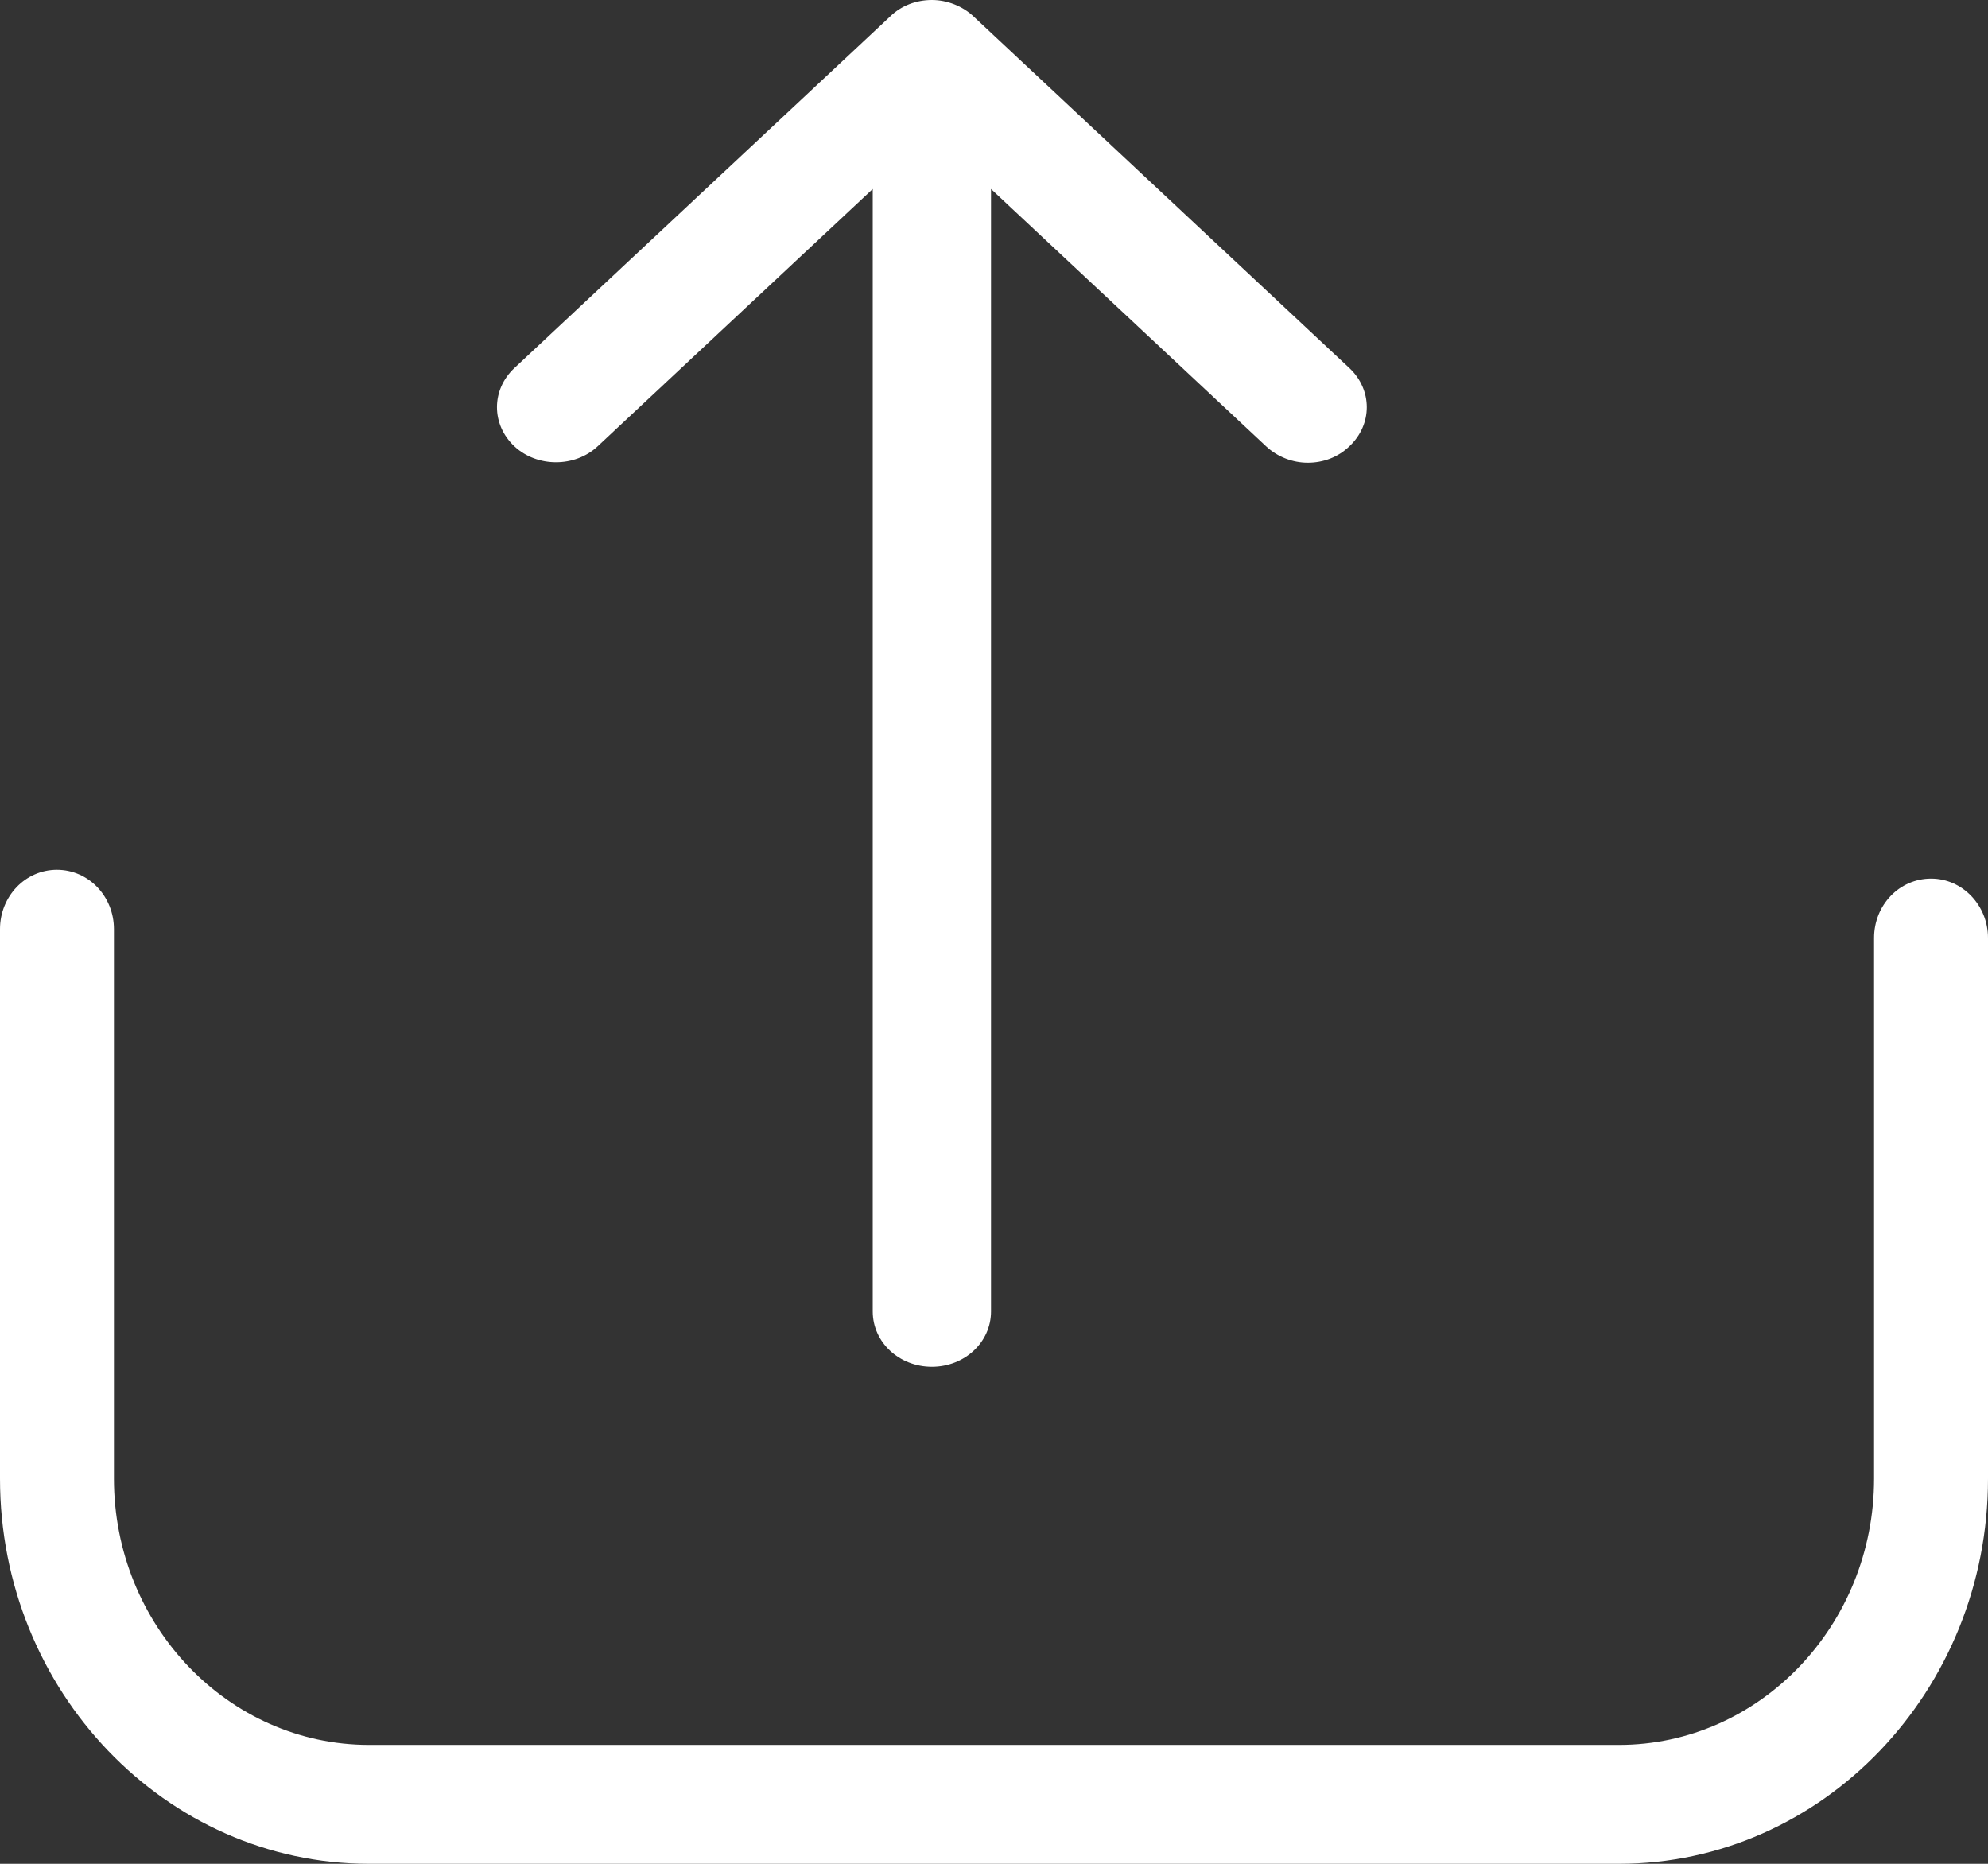 <svg width="16" height="15" viewBox="0 0 16 15" fill="none" xmlns="http://www.w3.org/2000/svg">
<rect x="0" y="0" width="16" height="15" fill="#333333" stroke="none"/>
<path d="M15.542 7.071C15.287 7.071 15.083 7.283 15.083 7.549V11.9C15.083 13.083 14.16 14.043 13.029 14.043H2.971C1.837 14.043 0.917 13.08 0.917 11.9V7.478C0.917 7.213 0.713 7 0.458 7C0.204 7 0 7.213 0 7.478V11.9C0 13.611 1.334 15 2.971 15H13.029C14.669 15 16 13.608 16 11.9V7.549C16 7.287 15.796 7.071 15.542 7.071Z" fill="white"/>
<path d="M4.81 3.592L7.024 1.521V10.555C7.024 10.802 7.236 11 7.5 11C7.764 11 7.976 10.802 7.976 10.555V1.521L10.19 3.592C10.282 3.678 10.405 3.724 10.525 3.724C10.648 3.724 10.768 3.681 10.86 3.592C11.047 3.417 11.047 3.137 10.86 2.962L7.835 0.132C7.747 0.049 7.623 0 7.5 0C7.373 0 7.253 0.046 7.165 0.132L4.14 2.962C3.953 3.137 3.953 3.417 4.14 3.592C4.323 3.763 4.627 3.763 4.81 3.592Z" fill="white"/>
</svg>
